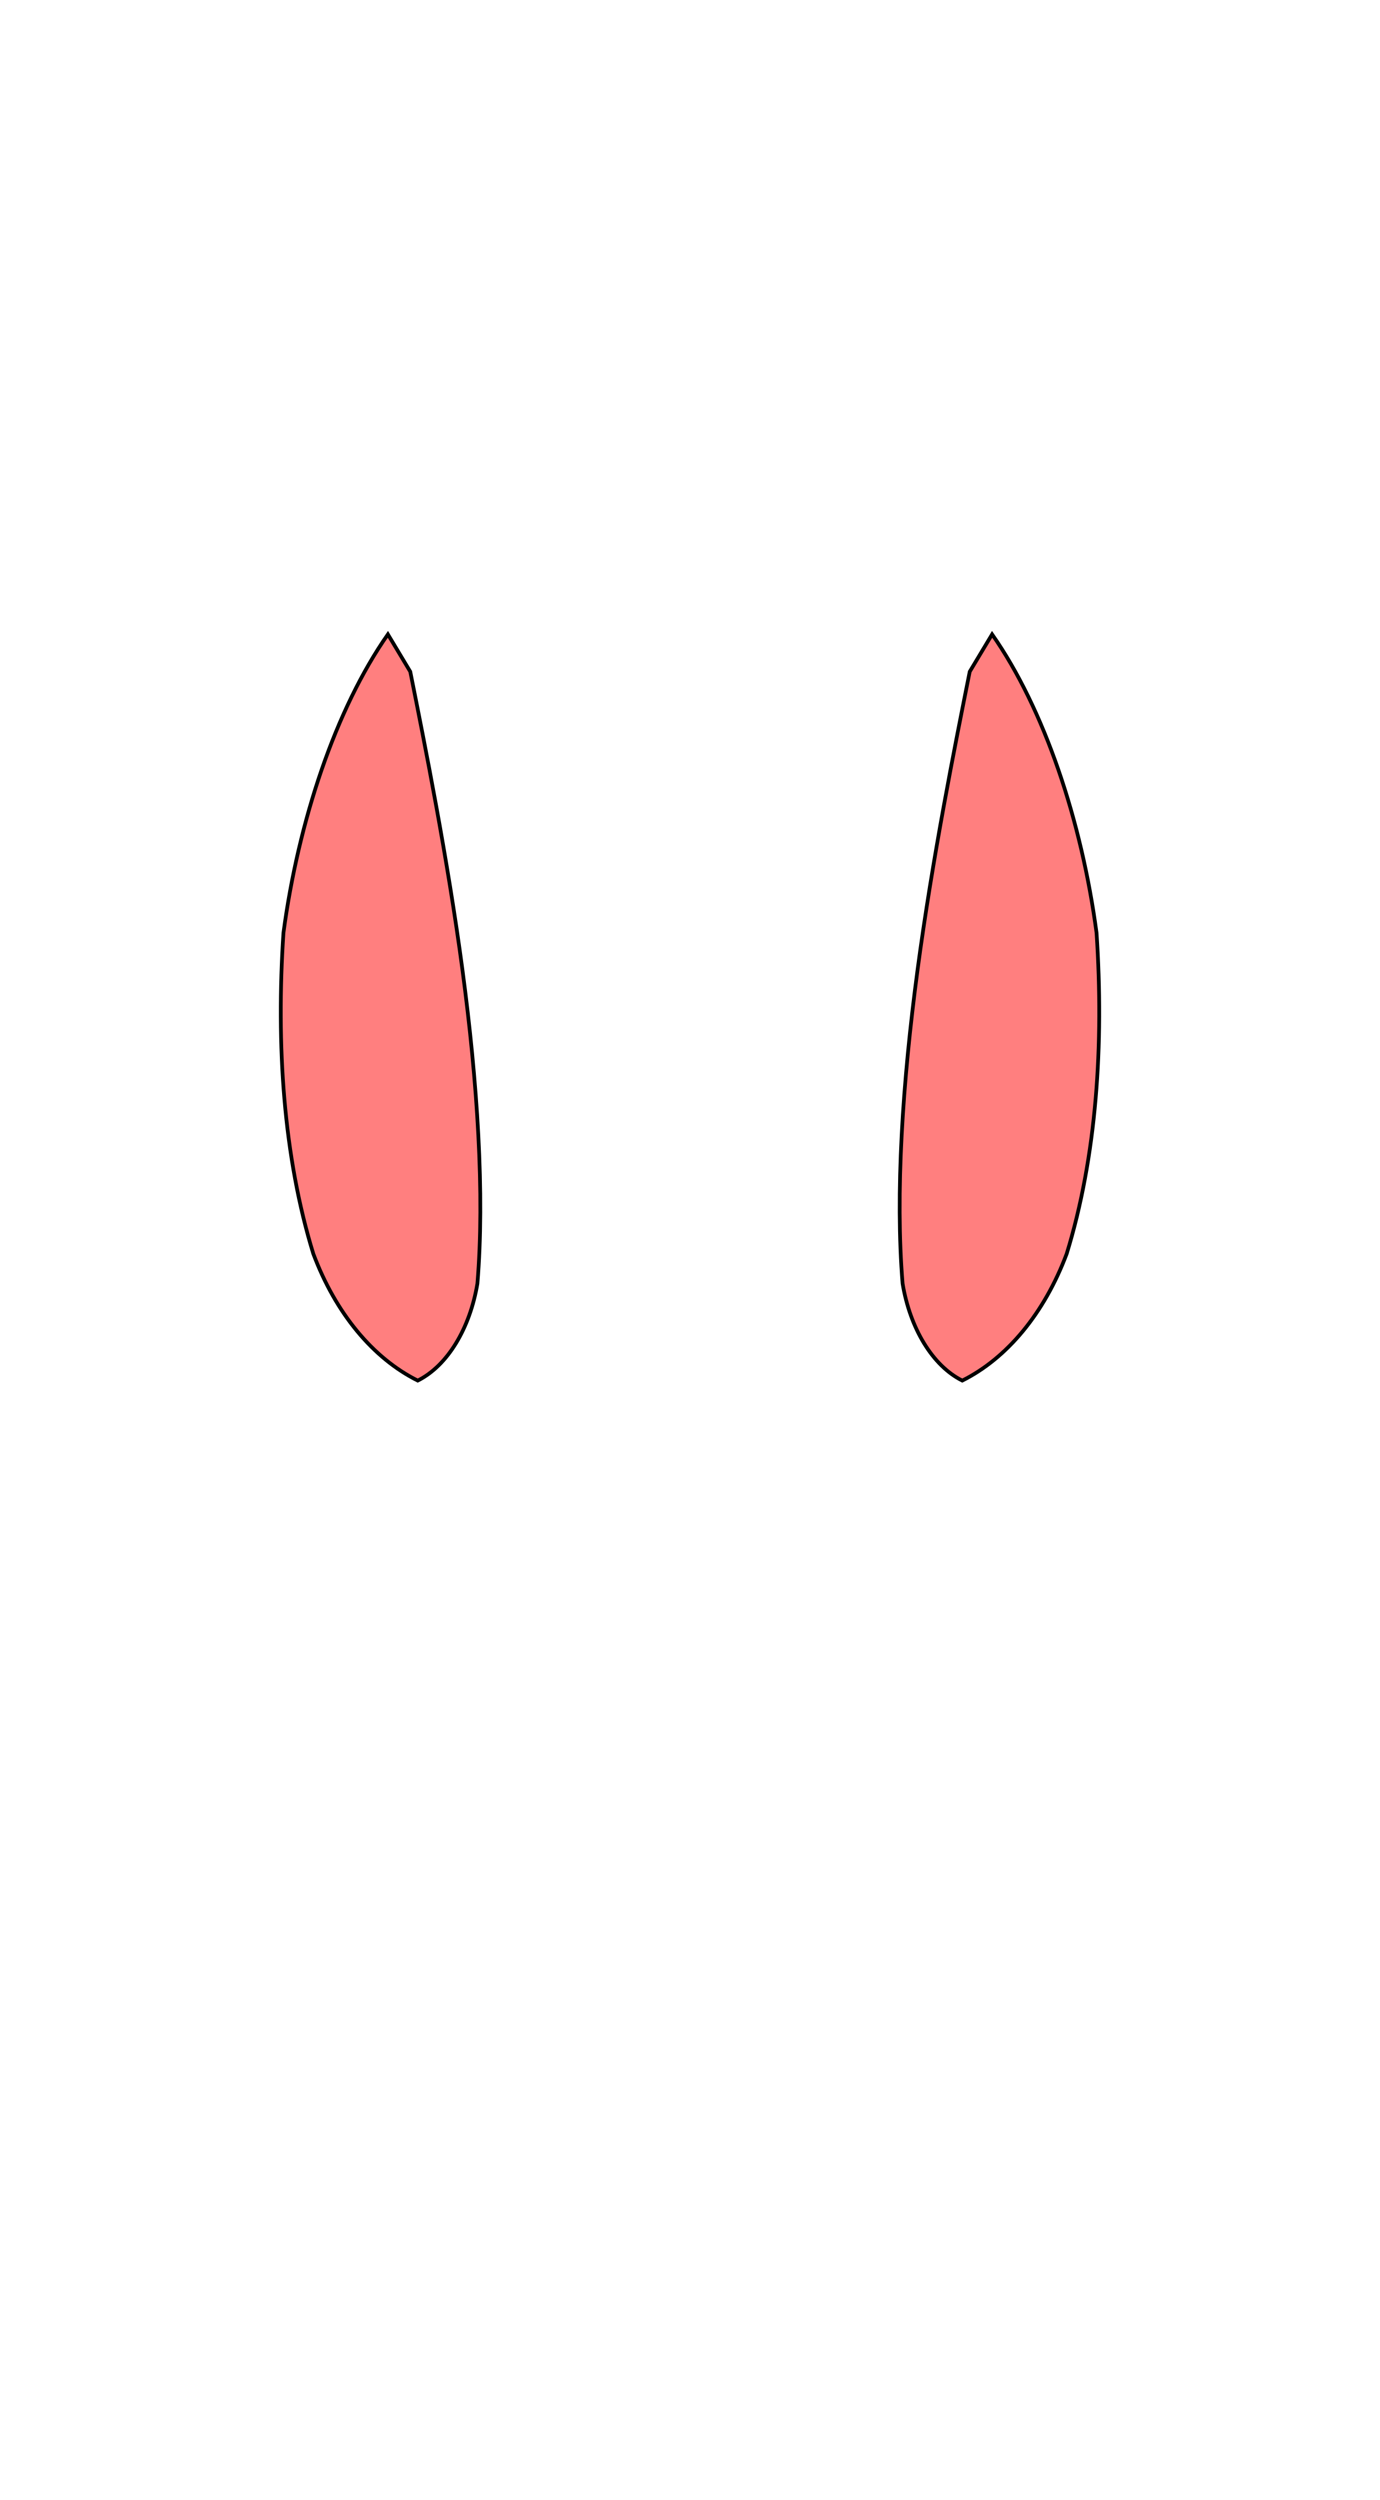 <?xml version="1.0" encoding="UTF-8" standalone="no"?>
<svg
   width="185mm"
   height="335mm"
   viewBox="0 0 185 335"
   version="1.1"
   xmlns="http://www.w3.org/2000/svg">
  <defs id="defs1" />
  <g id="layer1">
    <!-- Left Arm (Biceps/Triceps) -->
    <path
       style="fill:#ff0000;fill-opacity:0.5;stroke:#000000;stroke-width:0.5;stroke-opacity:1"
       d="M 52,85 C 45,95 40,110 38,125 C 37,140 38,155 42,168 C 45,176 50,182 56,185 C 60,183 63,178 64,172 C 65,160 64,145 62,130 C 60,115 57,100 55,90 Z"
       id="left-arm" />
    
    <!-- Right Arm (Biceps/Triceps) -->
    <path
       style="fill:#ff0000;fill-opacity:0.5;stroke:#000000;stroke-width:0.5;stroke-opacity:1"
       d="M 133,85 C 140,95 145,110 147,125 C 148,140 147,155 143,168 C 140,176 135,182 129,185 C 125,183 122,178 121,172 C 120,160 121,145 123,130 C 125,115 128,100 130,90 Z"
       id="right-arm" />
  </g>
</svg>
